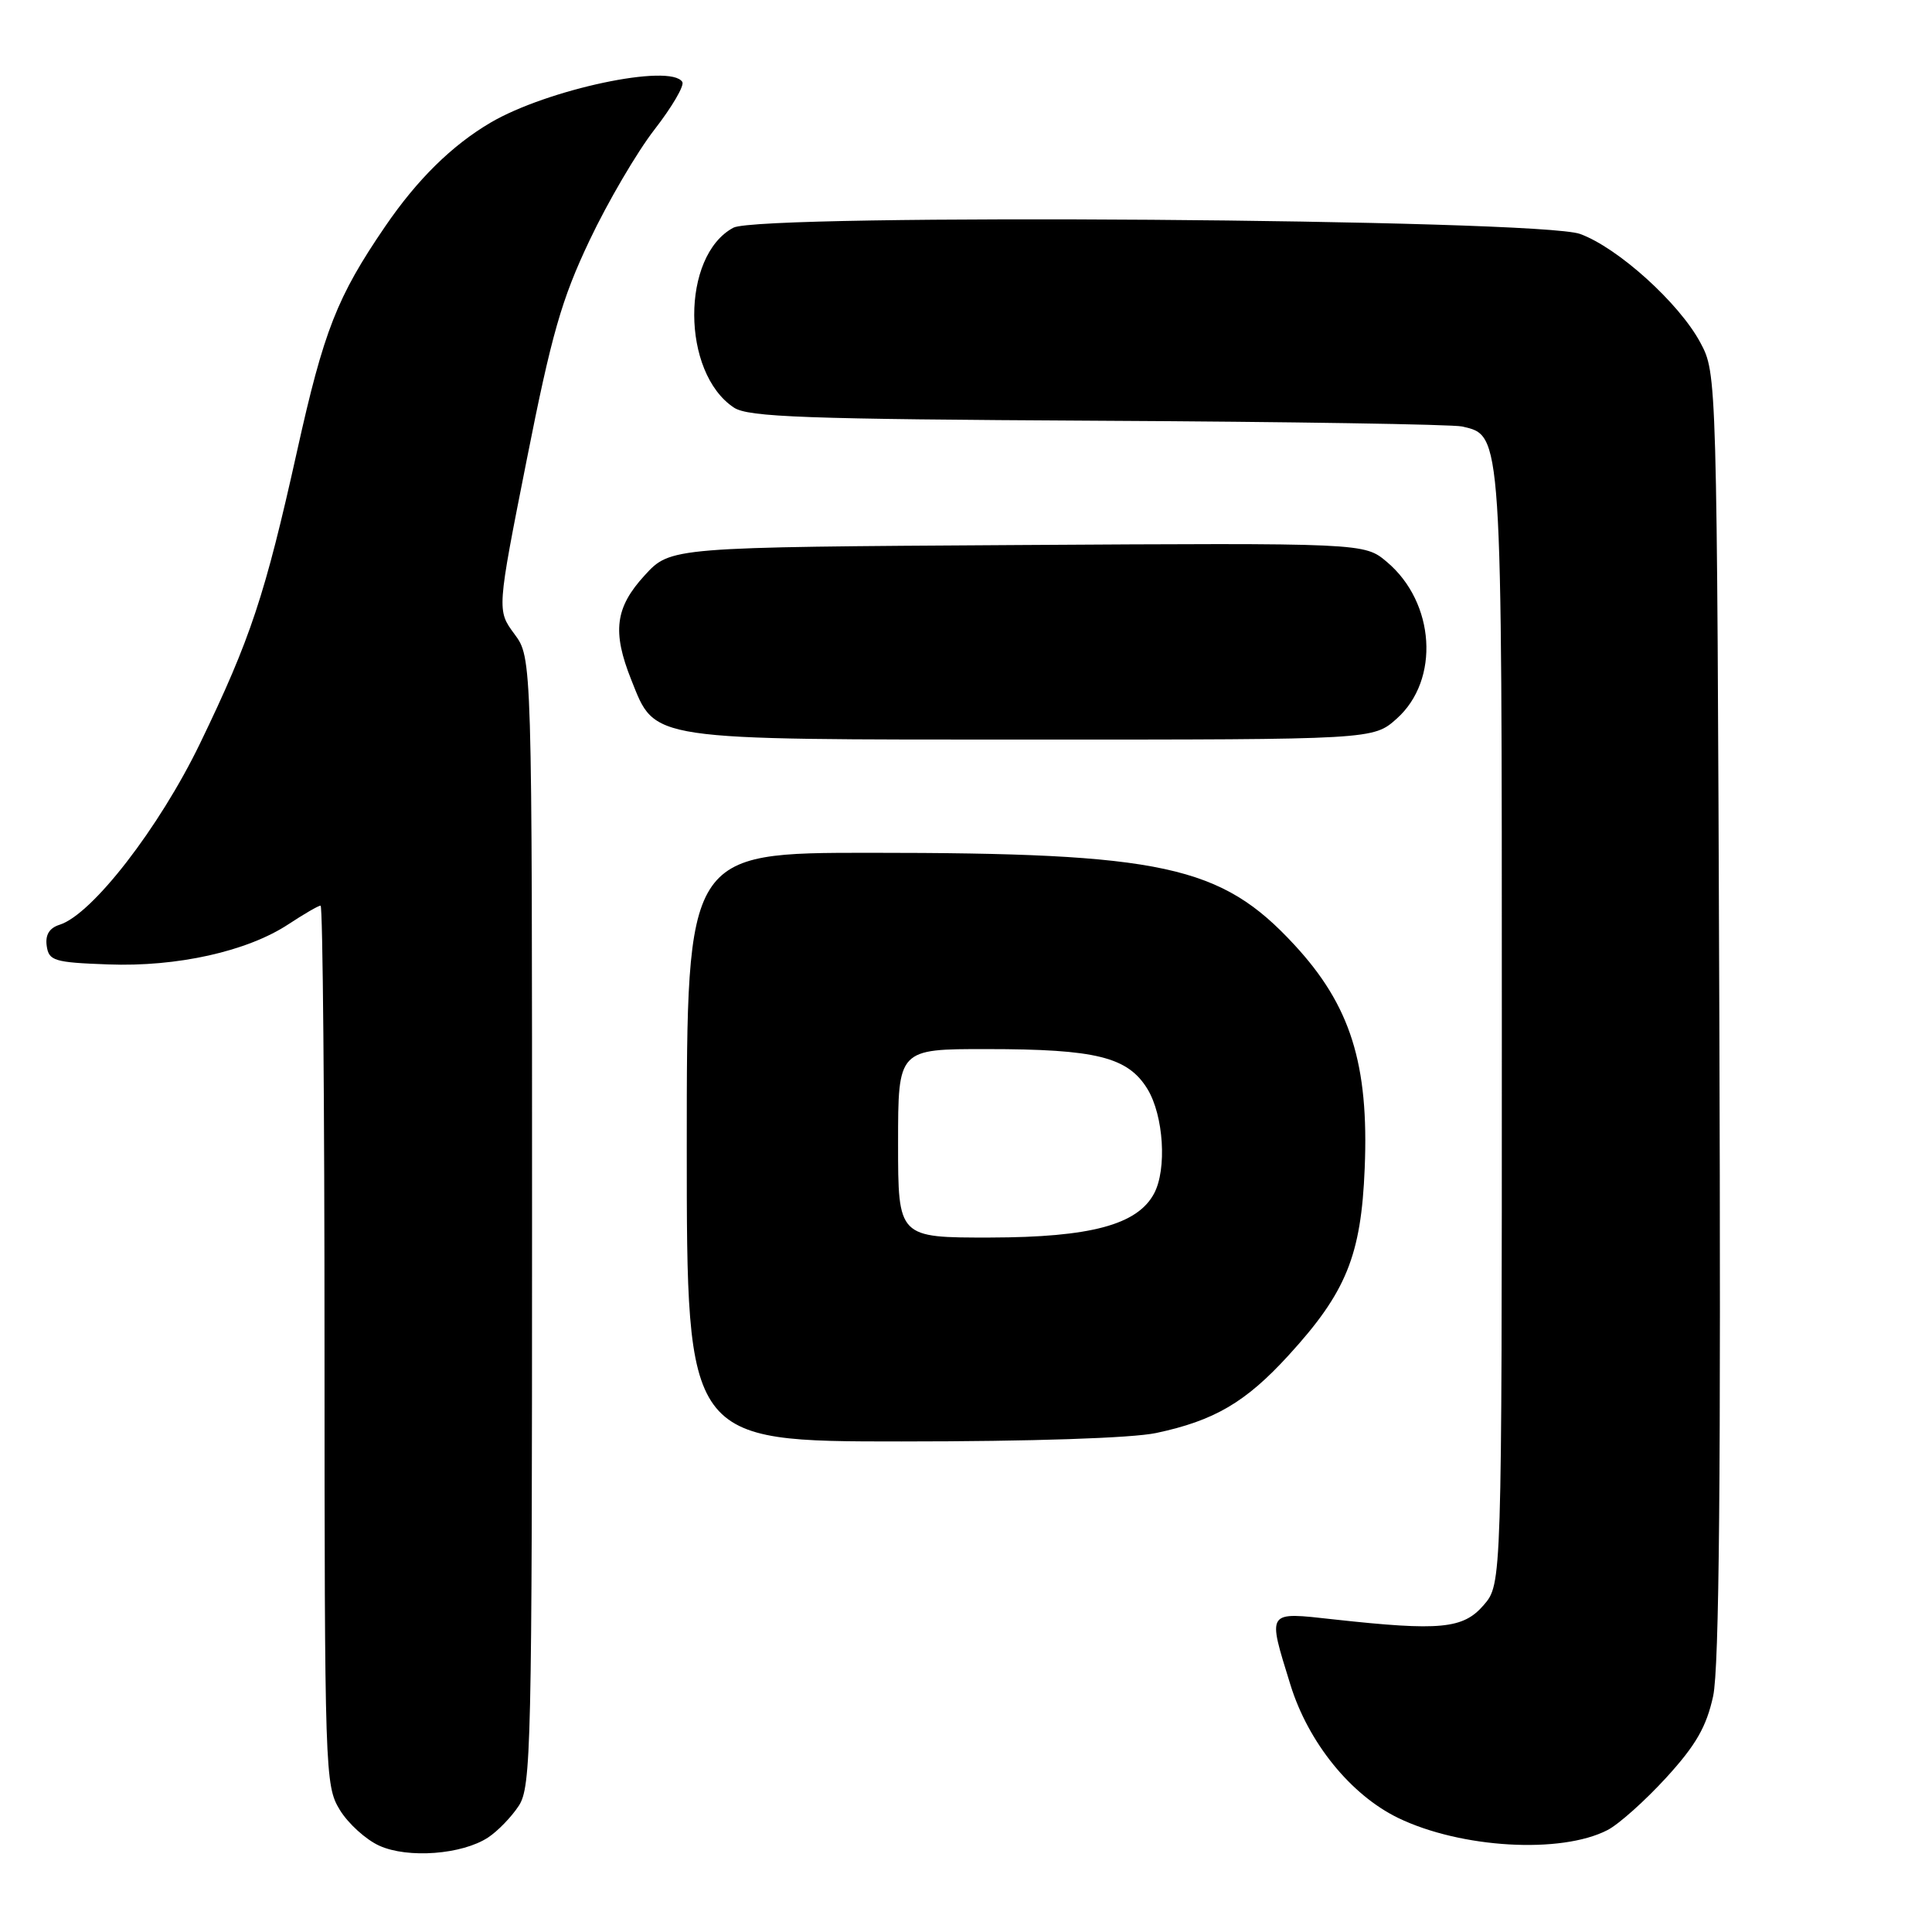 <?xml version="1.0" encoding="UTF-8" standalone="no"?>
<!DOCTYPE svg PUBLIC "-//W3C//DTD SVG 1.1//EN" "http://www.w3.org/Graphics/SVG/1.1/DTD/svg11.dtd" >
<svg xmlns="http://www.w3.org/2000/svg" xmlns:xlink="http://www.w3.org/1999/xlink" version="1.1" viewBox="0 0 256 256">
 <g >
 <path fill="currentColor"
d=" M 64.67 243.48 C 65.94 242.65 67.77 240.76 68.74 239.28 C 70.38 236.77 70.50 231.57 70.50 161.88 C 70.50 87.17 70.50 87.17 68.17 84.02 C 65.84 80.87 65.84 80.87 69.78 61.00 C 73.09 44.27 74.41 39.67 78.11 31.87 C 80.52 26.78 84.40 20.16 86.72 17.17 C 89.05 14.17 90.71 11.33 90.41 10.86 C 88.87 8.36 72.51 11.84 65.00 16.25 C 59.87 19.27 55.29 23.78 51.04 30.00 C 44.66 39.34 42.91 43.79 39.37 59.74 C 35.11 78.91 33.20 84.65 26.51 98.50 C 21.09 109.70 12.22 121.16 7.91 122.53 C 6.54 122.96 5.98 123.87 6.19 125.34 C 6.47 127.31 7.17 127.53 14.31 127.79 C 23.46 128.14 32.78 126.06 38.23 122.46 C 40.28 121.11 42.19 120.00 42.48 120.00 C 42.77 120.00 43.00 146.21 43.00 178.25 C 43.01 234.89 43.06 236.59 45.02 239.81 C 46.13 241.63 48.49 243.77 50.27 244.57 C 54.06 246.28 61.22 245.74 64.67 243.48 Z  M 213.01 242.49 C 214.49 241.73 217.99 238.60 220.78 235.55 C 224.72 231.24 226.11 228.81 227.00 224.75 C 227.81 220.99 228.04 195.39 227.82 134.50 C 227.50 49.50 227.50 49.50 225.30 45.39 C 222.50 40.16 214.39 32.83 209.37 31.00 C 203.94 29.01 100.76 28.26 97.18 30.17 C 90.22 33.89 90.27 49.39 97.25 54.01 C 99.15 55.27 106.71 55.54 145.50 55.75 C 170.80 55.88 192.50 56.23 193.73 56.51 C 199.06 57.74 199.00 56.89 199.00 136.39 C 199.00 209.89 199.00 209.89 196.60 212.68 C 193.88 215.84 190.85 216.13 176.75 214.58 C 167.74 213.59 167.92 213.31 170.99 223.25 C 173.36 230.90 178.98 237.84 185.27 240.89 C 193.59 244.91 206.85 245.68 213.01 242.49 Z  M 153.20 189.88 C 160.91 188.24 165.06 185.81 170.74 179.59 C 178.38 171.24 180.36 166.37 180.83 154.80 C 181.40 140.99 178.95 133.22 171.49 125.17 C 161.77 114.66 154.09 113.00 115.28 113.00 C 91.00 113.00 91.00 113.00 91.00 152.00 C 91.00 191.00 91.00 191.00 119.45 191.00 C 136.69 191.00 149.99 190.56 153.20 189.88 Z  M 185.08 95.22 C 190.82 90.09 190.17 79.84 183.76 74.45 C 180.78 71.94 180.78 71.94 134.81 72.22 C 88.84 72.50 88.84 72.50 85.42 76.24 C 81.51 80.50 81.10 83.71 83.65 90.09 C 86.90 98.21 85.47 97.99 136.73 98.00 C 181.97 98.00 181.97 98.00 185.08 95.22 Z  M 119.00 151.50 C 119.00 139.00 119.00 139.00 130.75 139.01 C 145.27 139.01 149.45 140.06 152.05 144.31 C 154.19 147.83 154.64 154.93 152.92 158.15 C 150.71 162.29 144.50 163.95 131.25 163.98 C 119.00 164.00 119.00 164.00 119.00 151.50 Z "/>
</g>
</svg>